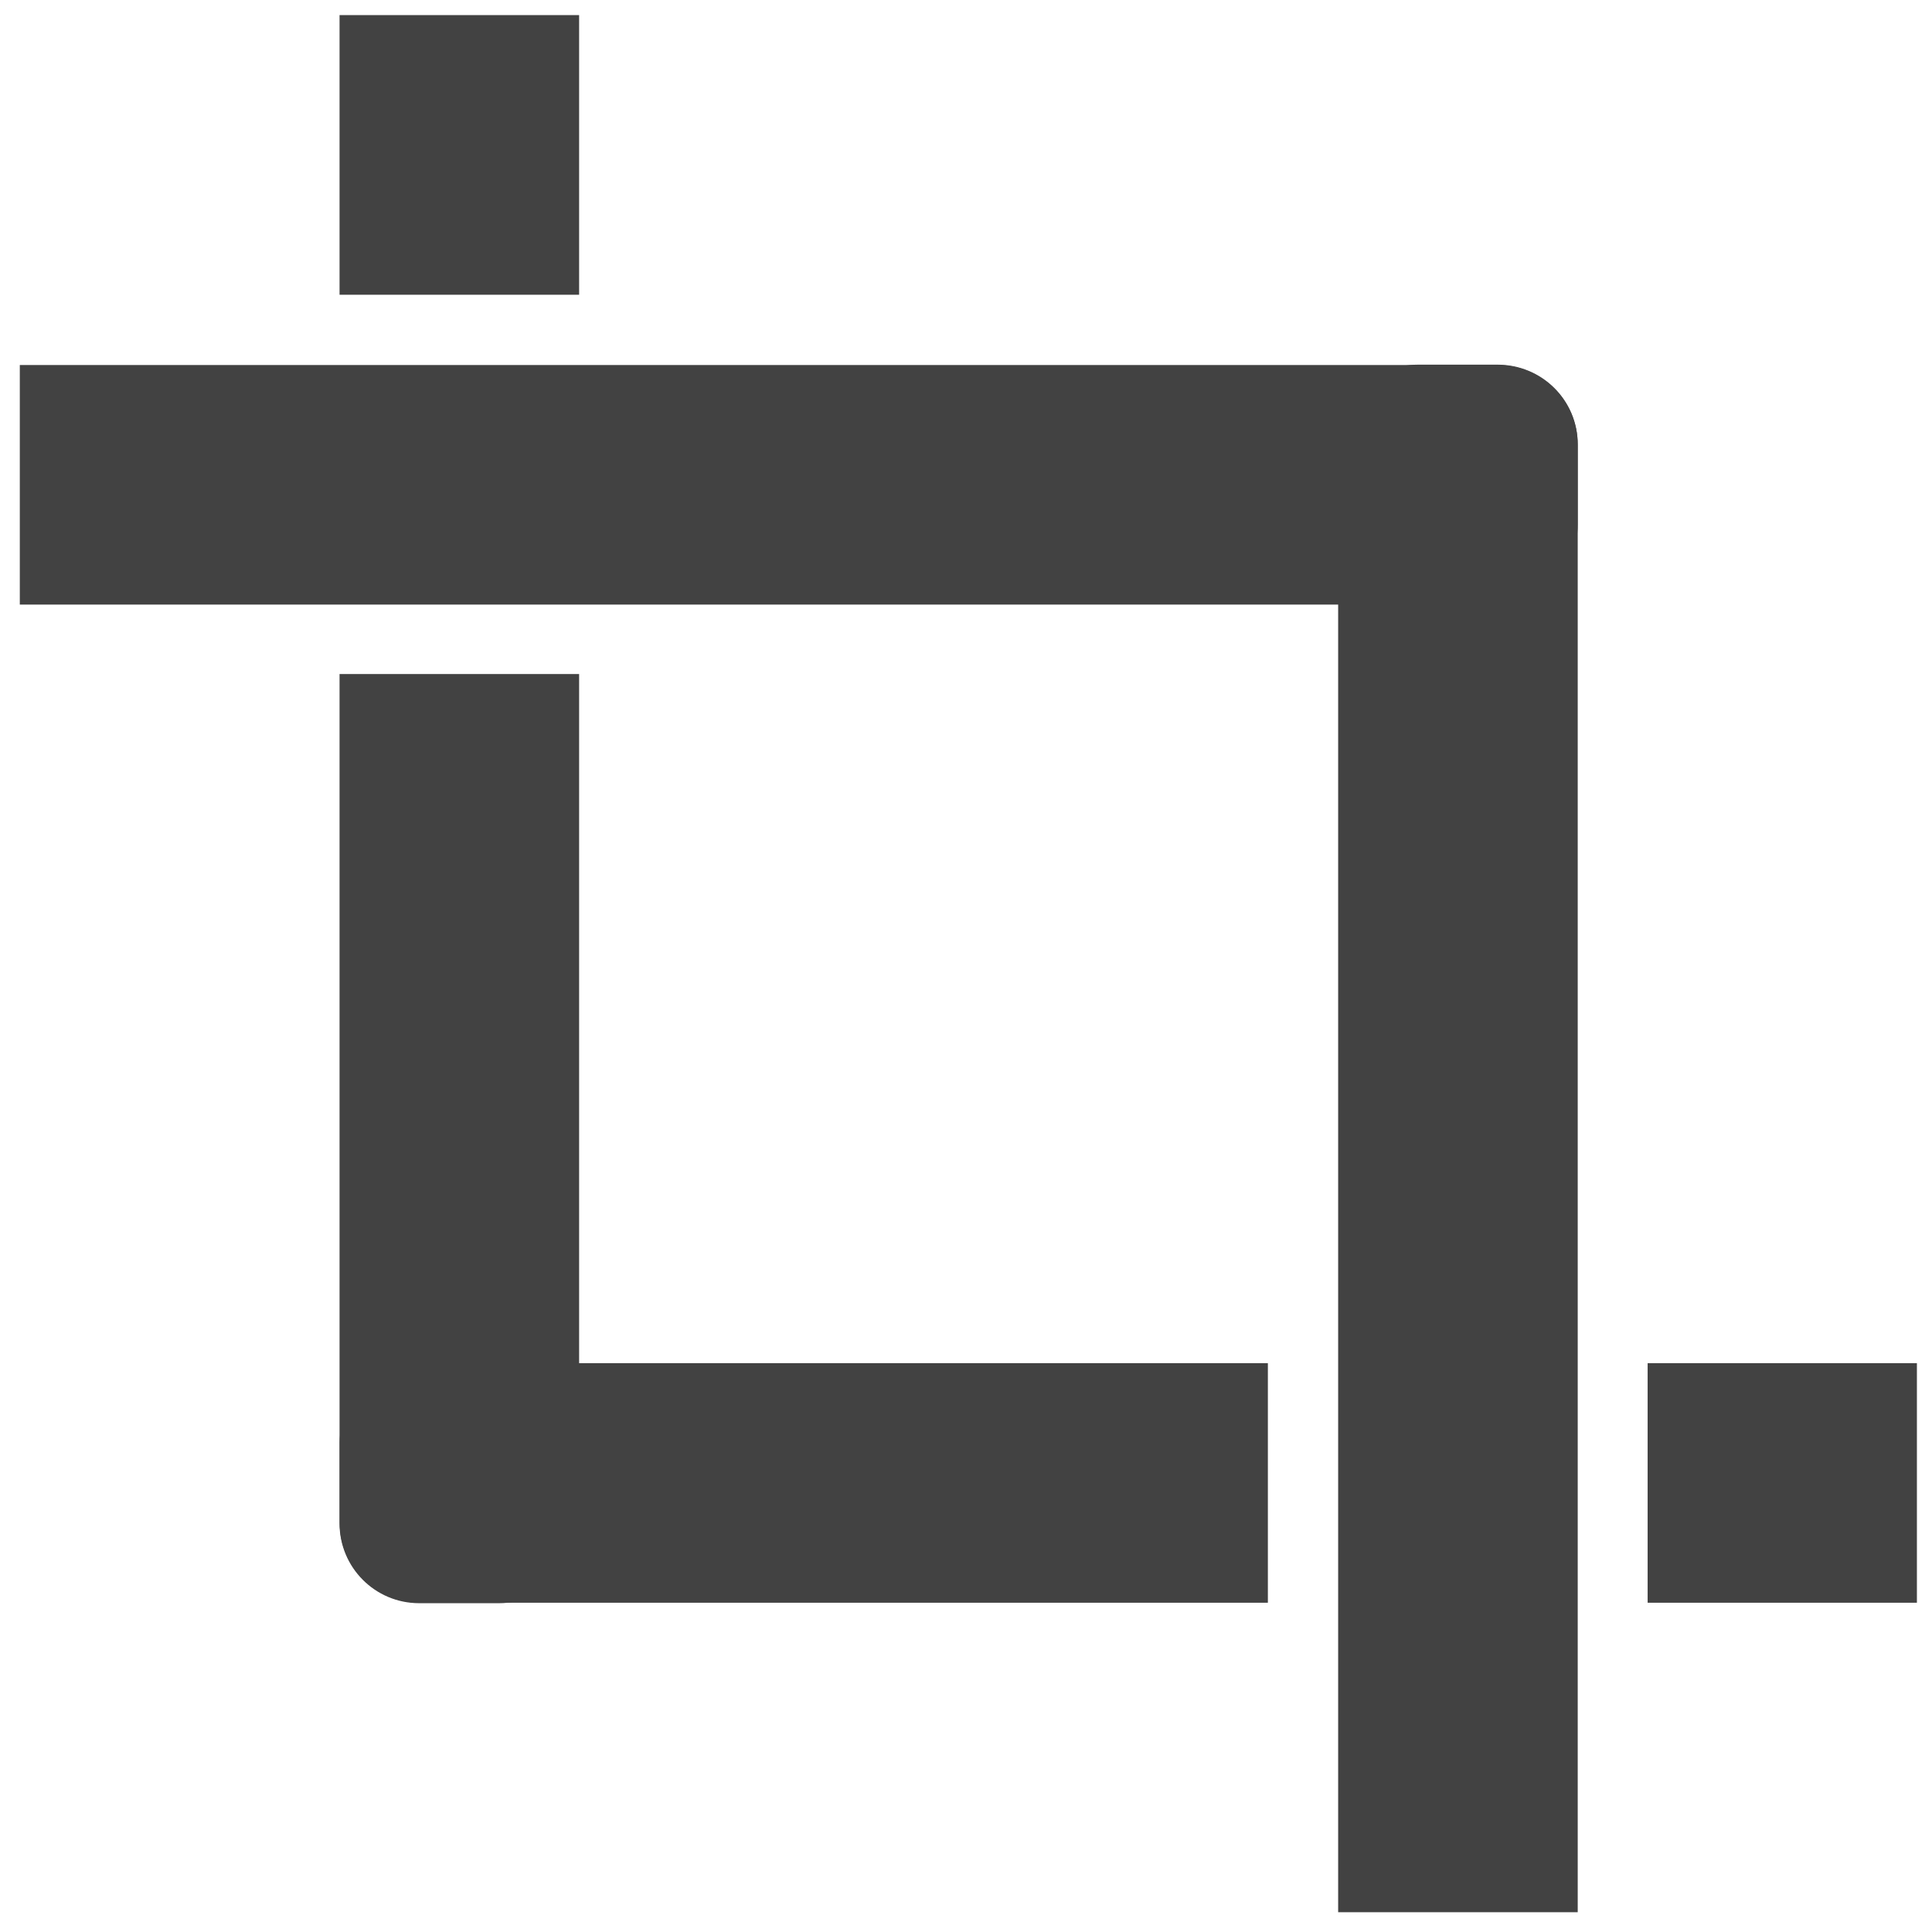 <svg height="16" viewBox="0 0 16 16" width="16" xmlns="http://www.w3.org/2000/svg"><g fill="#424242"><path d="m.164 3.023v1.984h12.238c.367 0 .664-.293.664-.66v-.664c0-.363-.297-.66-.664-.66zm0 0"/><path d="m2.812.125v2.316h1.984v-2.316zm0 5.457v7.035c0 .363.293.66.66.66h.66c.367 0 .664-.297.664-.66v-7.035zm0 0"/><path d="m3.473 11.289c-.367 0-.66.293-.66.66v.66c0 .367.293.664.66.664h7.027v-1.984zm10.172 0v1.984h2.23v-1.984zm0 0"/><path d="m13.066 15.836v-12.156c0-.367-.297-.66-.664-.66h-.66c-.367 0-.66.293-.66.66v12.156zm0 0"/></g></svg>